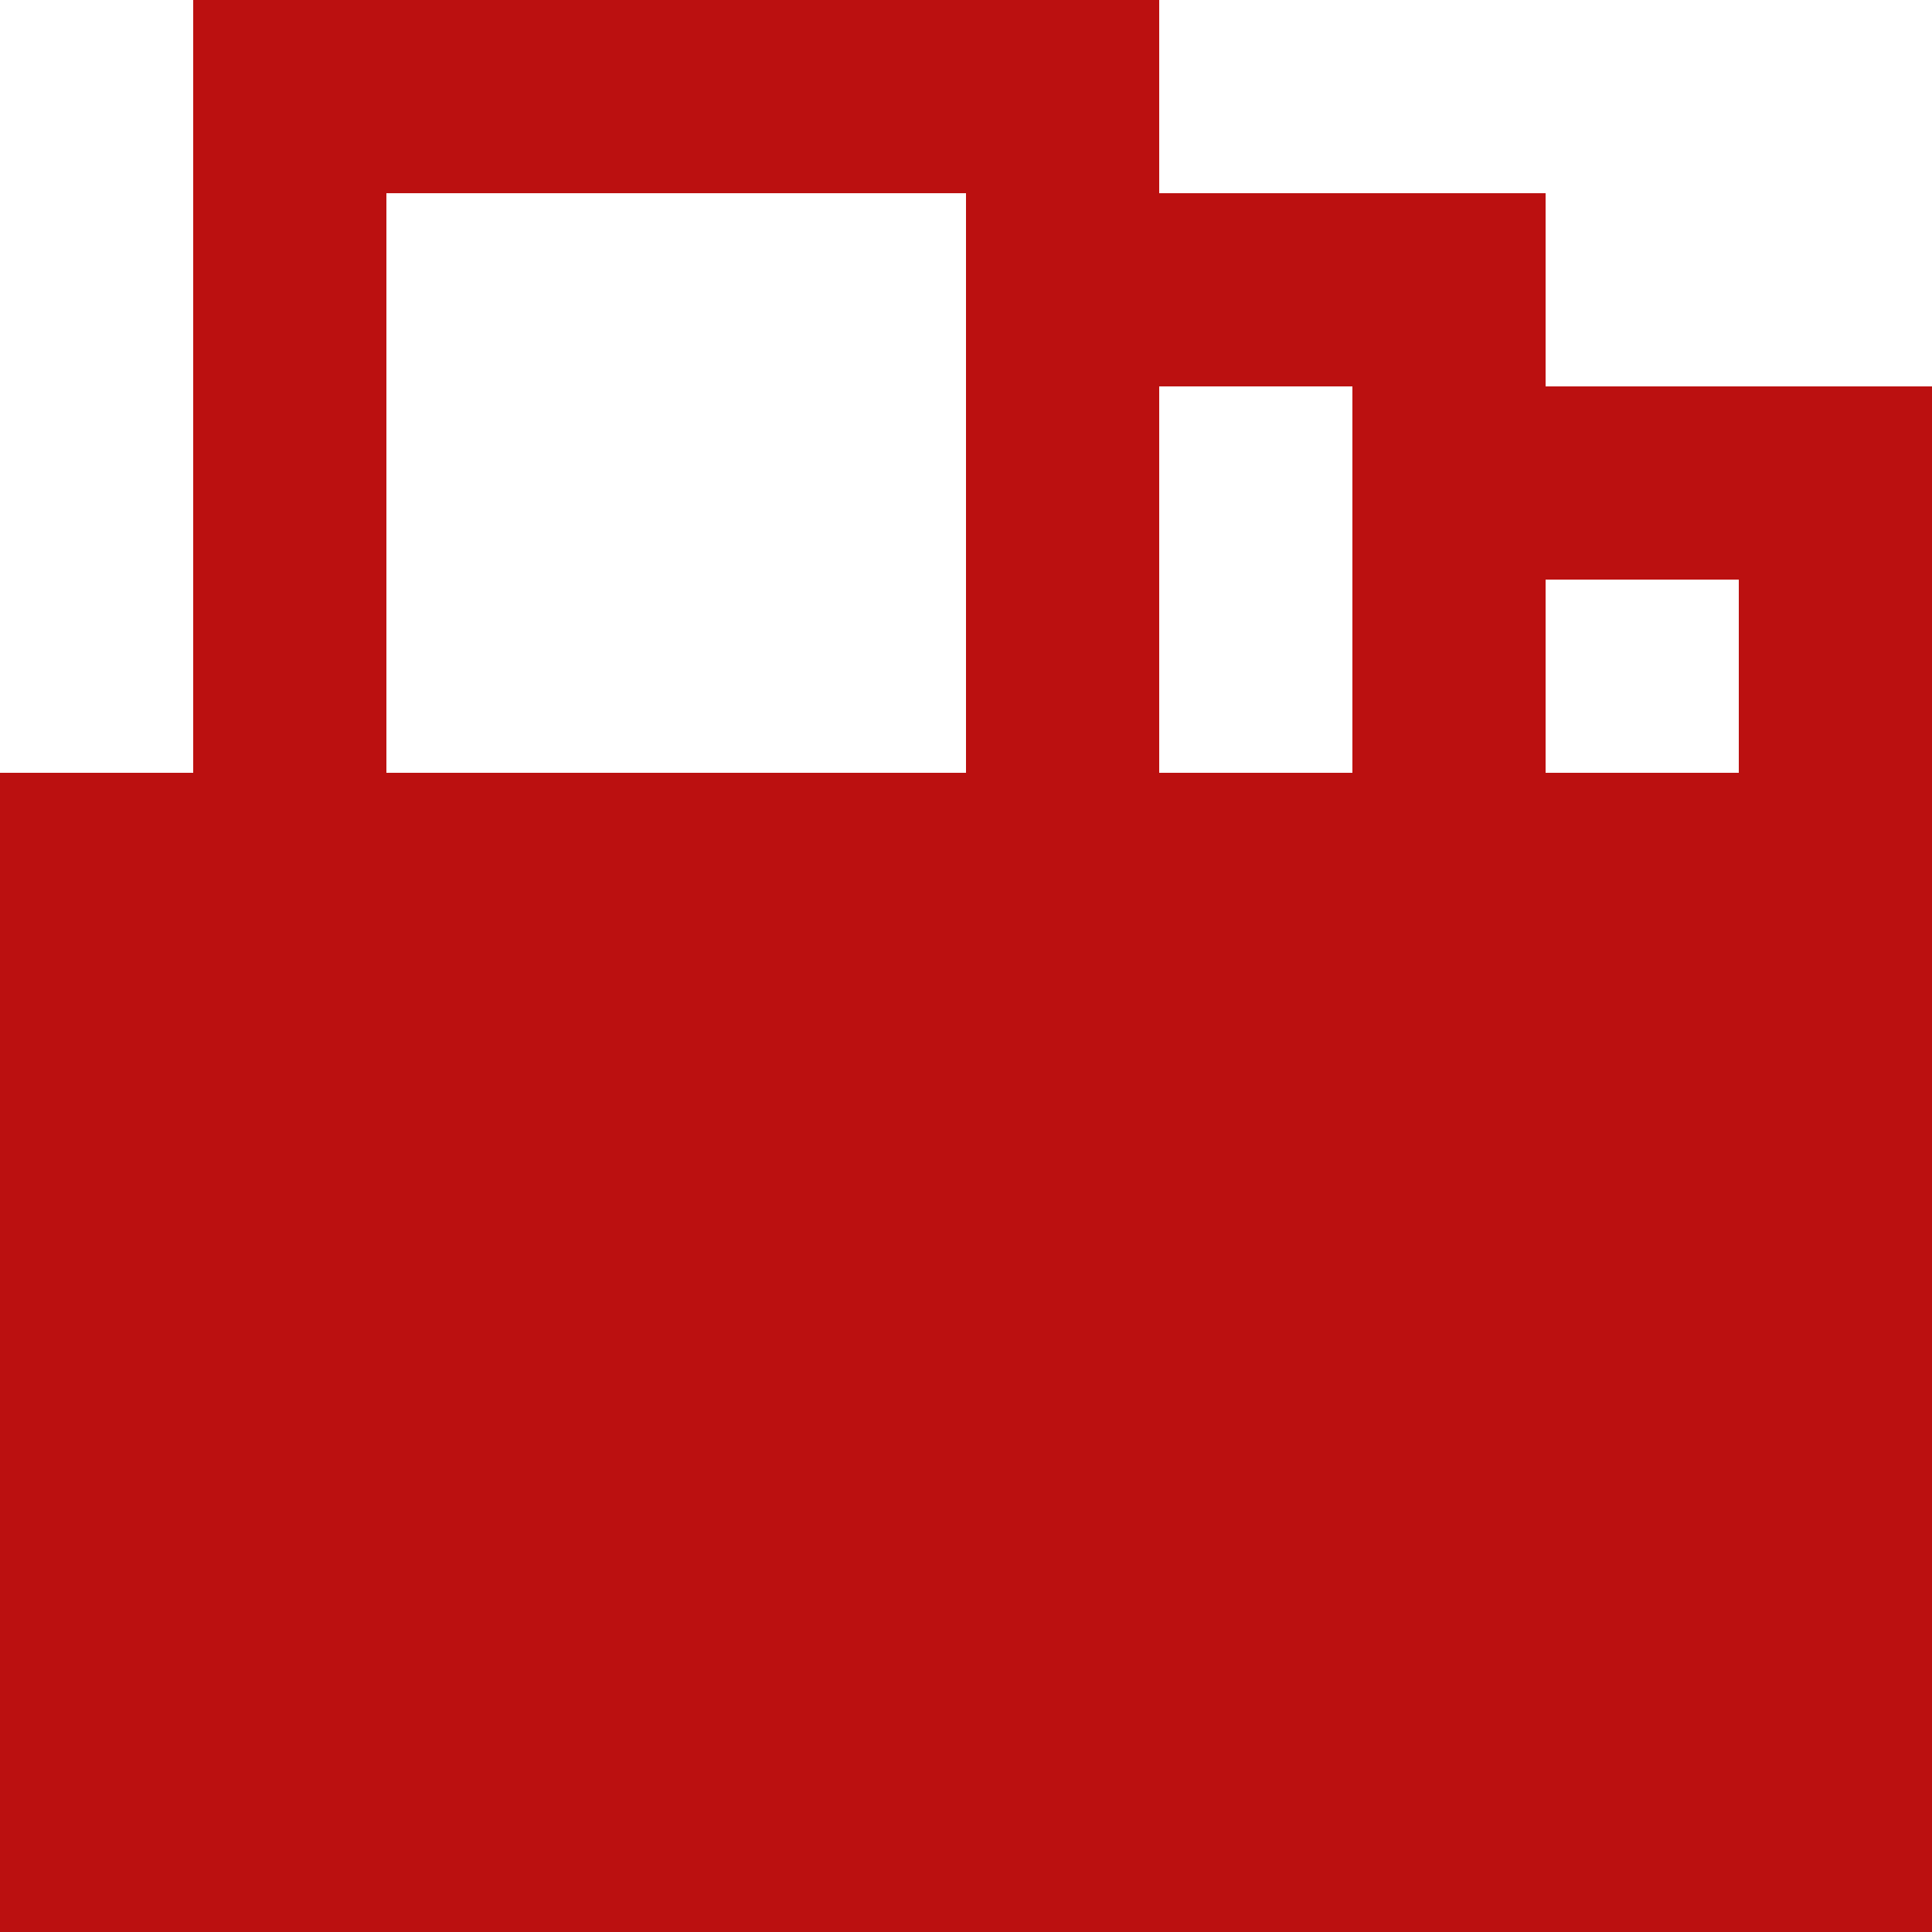 <svg width="20" height="20" viewBox="0 0 20 20" fill="none" xmlns="http://www.w3.org/2000/svg">
<path d="M0 8H20V20H0V8Z" fill="#BB1010"/>
<path d="M3 10V1H11V10" stroke="#BB1010" stroke-width="2"/>
<path d="M11 3H15V8" stroke="#BB1010" stroke-width="2"/>
<path d="M15 5H19V10" stroke="#BB1010" stroke-width="2"/>
</svg>
